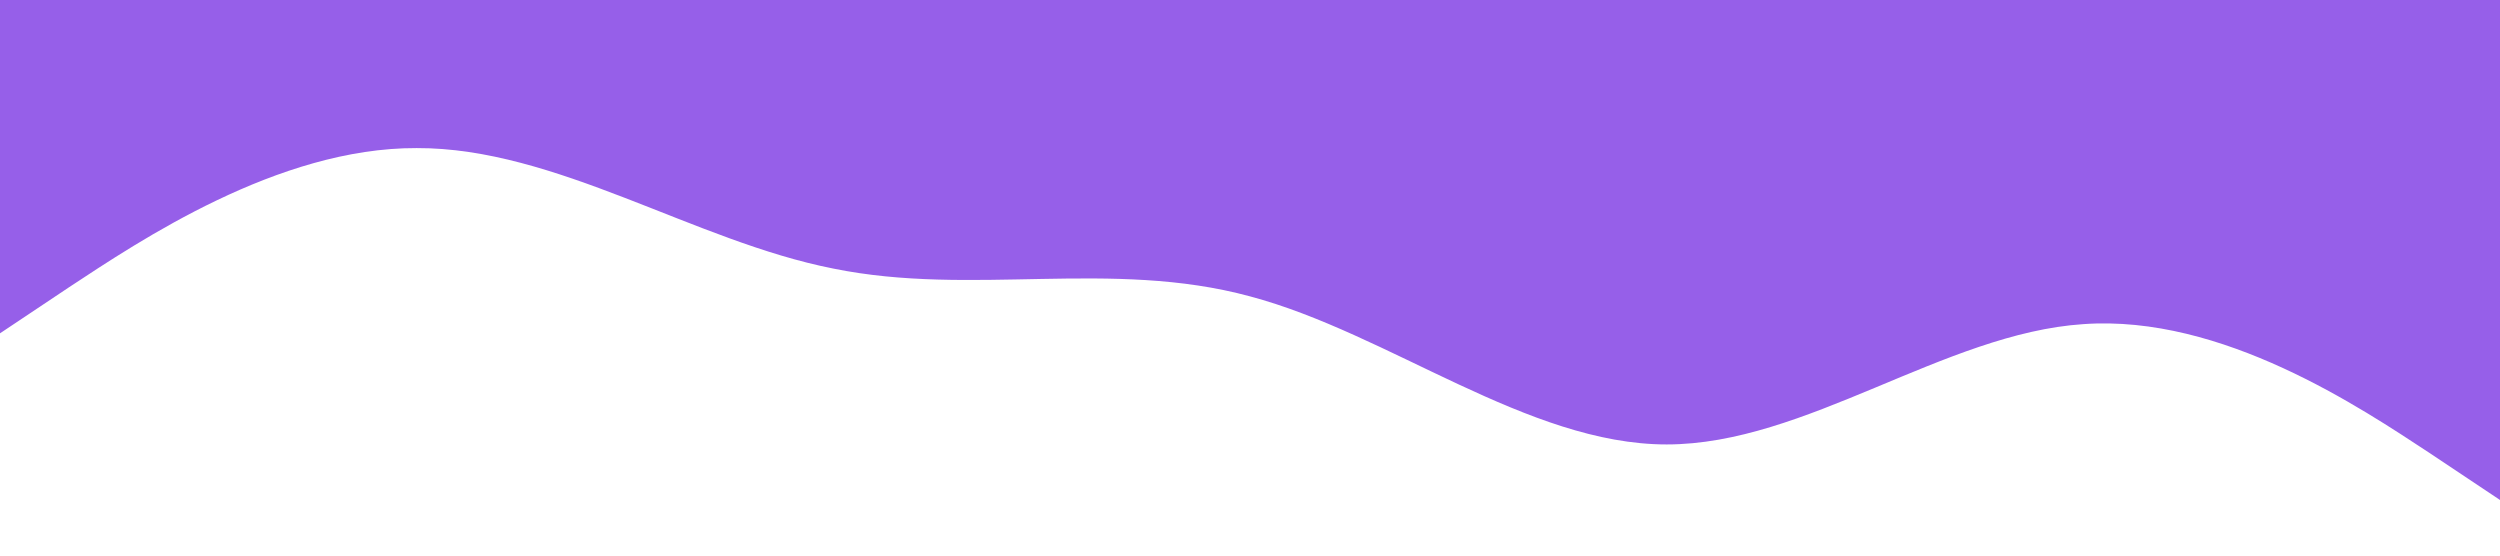 <?xml version="1.0" standalone="no"?><svg xmlns="http://www.w3.org/2000/svg" viewBox="0 0 1440 320"><path fill="#965fe9" fill-opacity="1" d="M0,192L40,165.3C80,139,160,85,240,85.3C320,85,400,139,480,154.7C560,171,640,149,720,170.7C800,192,880,256,960,256C1040,256,1120,192,1200,186.7C1280,181,1360,235,1400,261.3L1440,288L1440,0L1400,0C1360,0,1280,0,1200,0C1120,0,1040,0,960,0C880,0,800,0,720,0C640,0,560,0,480,0C400,0,320,0,240,0C160,0,80,0,40,0L0,0Z"></path></svg>